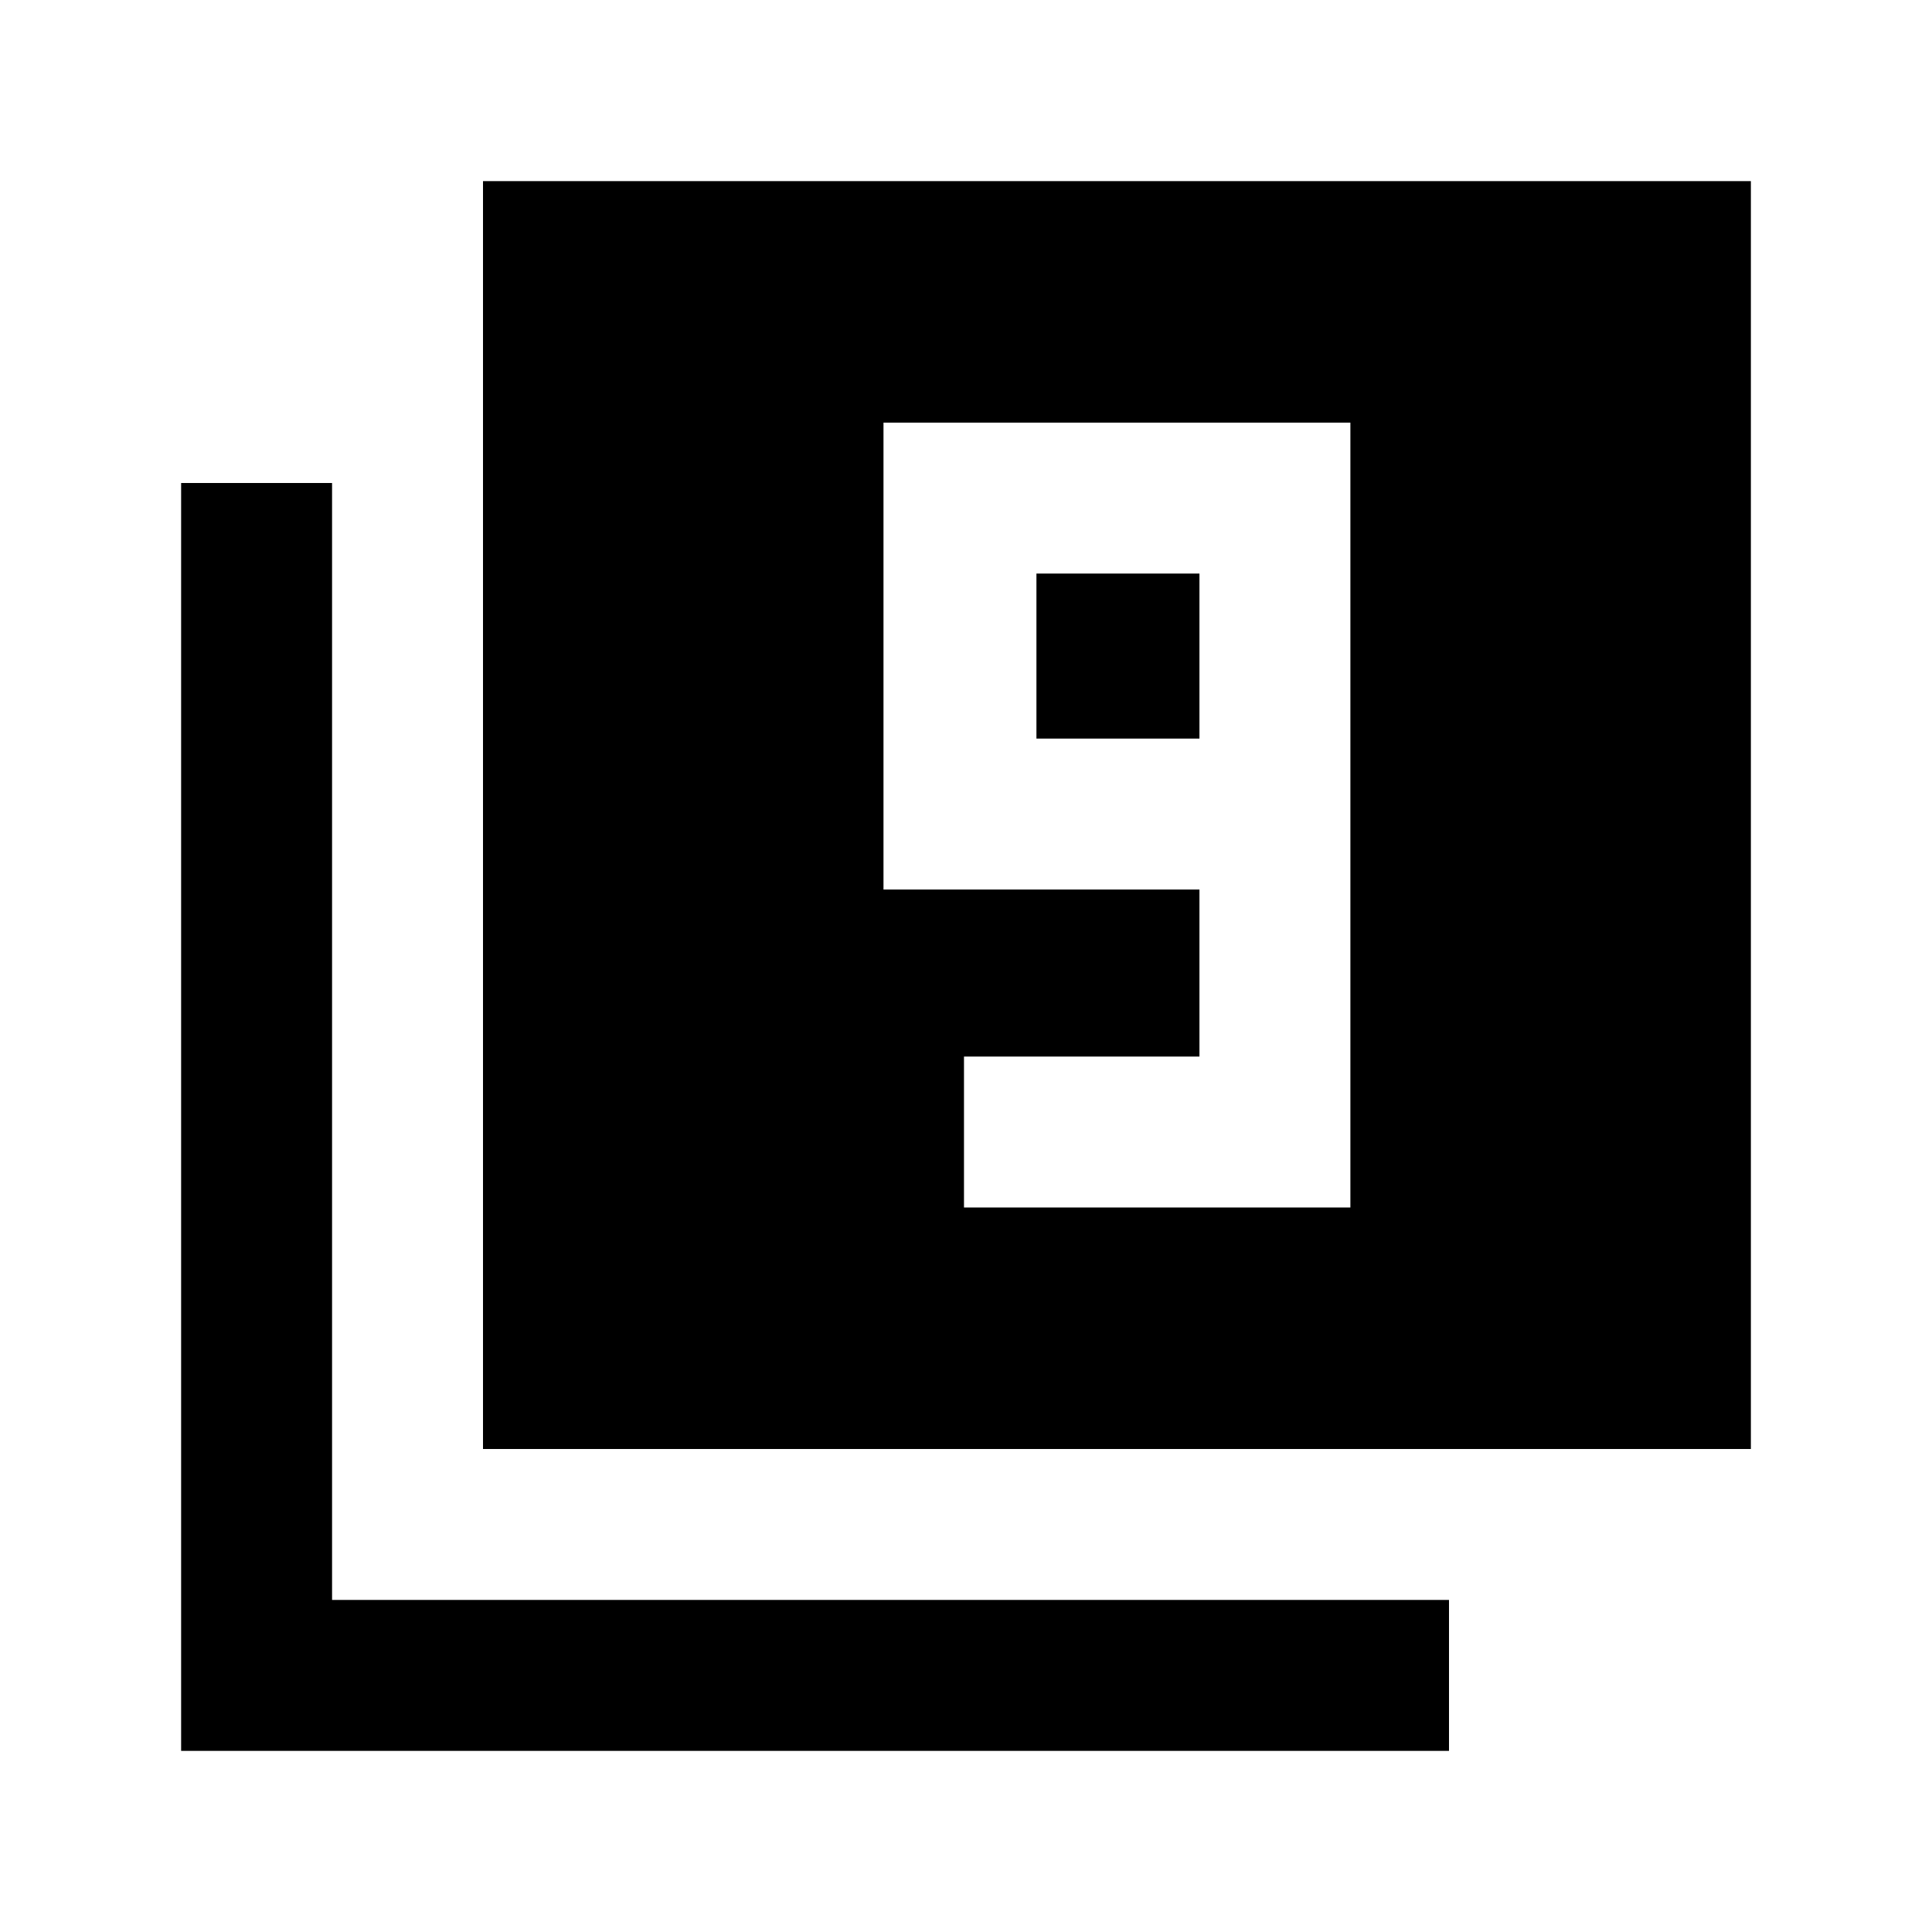 <svg xmlns="http://www.w3.org/2000/svg" height="24" width="24"><path d="M11.975 15H16.775V5.25H10.975V11.05H14.9V13.125H11.975ZM14.9 9.175H12.875V7.125H14.9ZM6 18V2.25H21.75V18ZM2.25 21.75V6H4.125V19.875H18V21.75Z"/></svg>